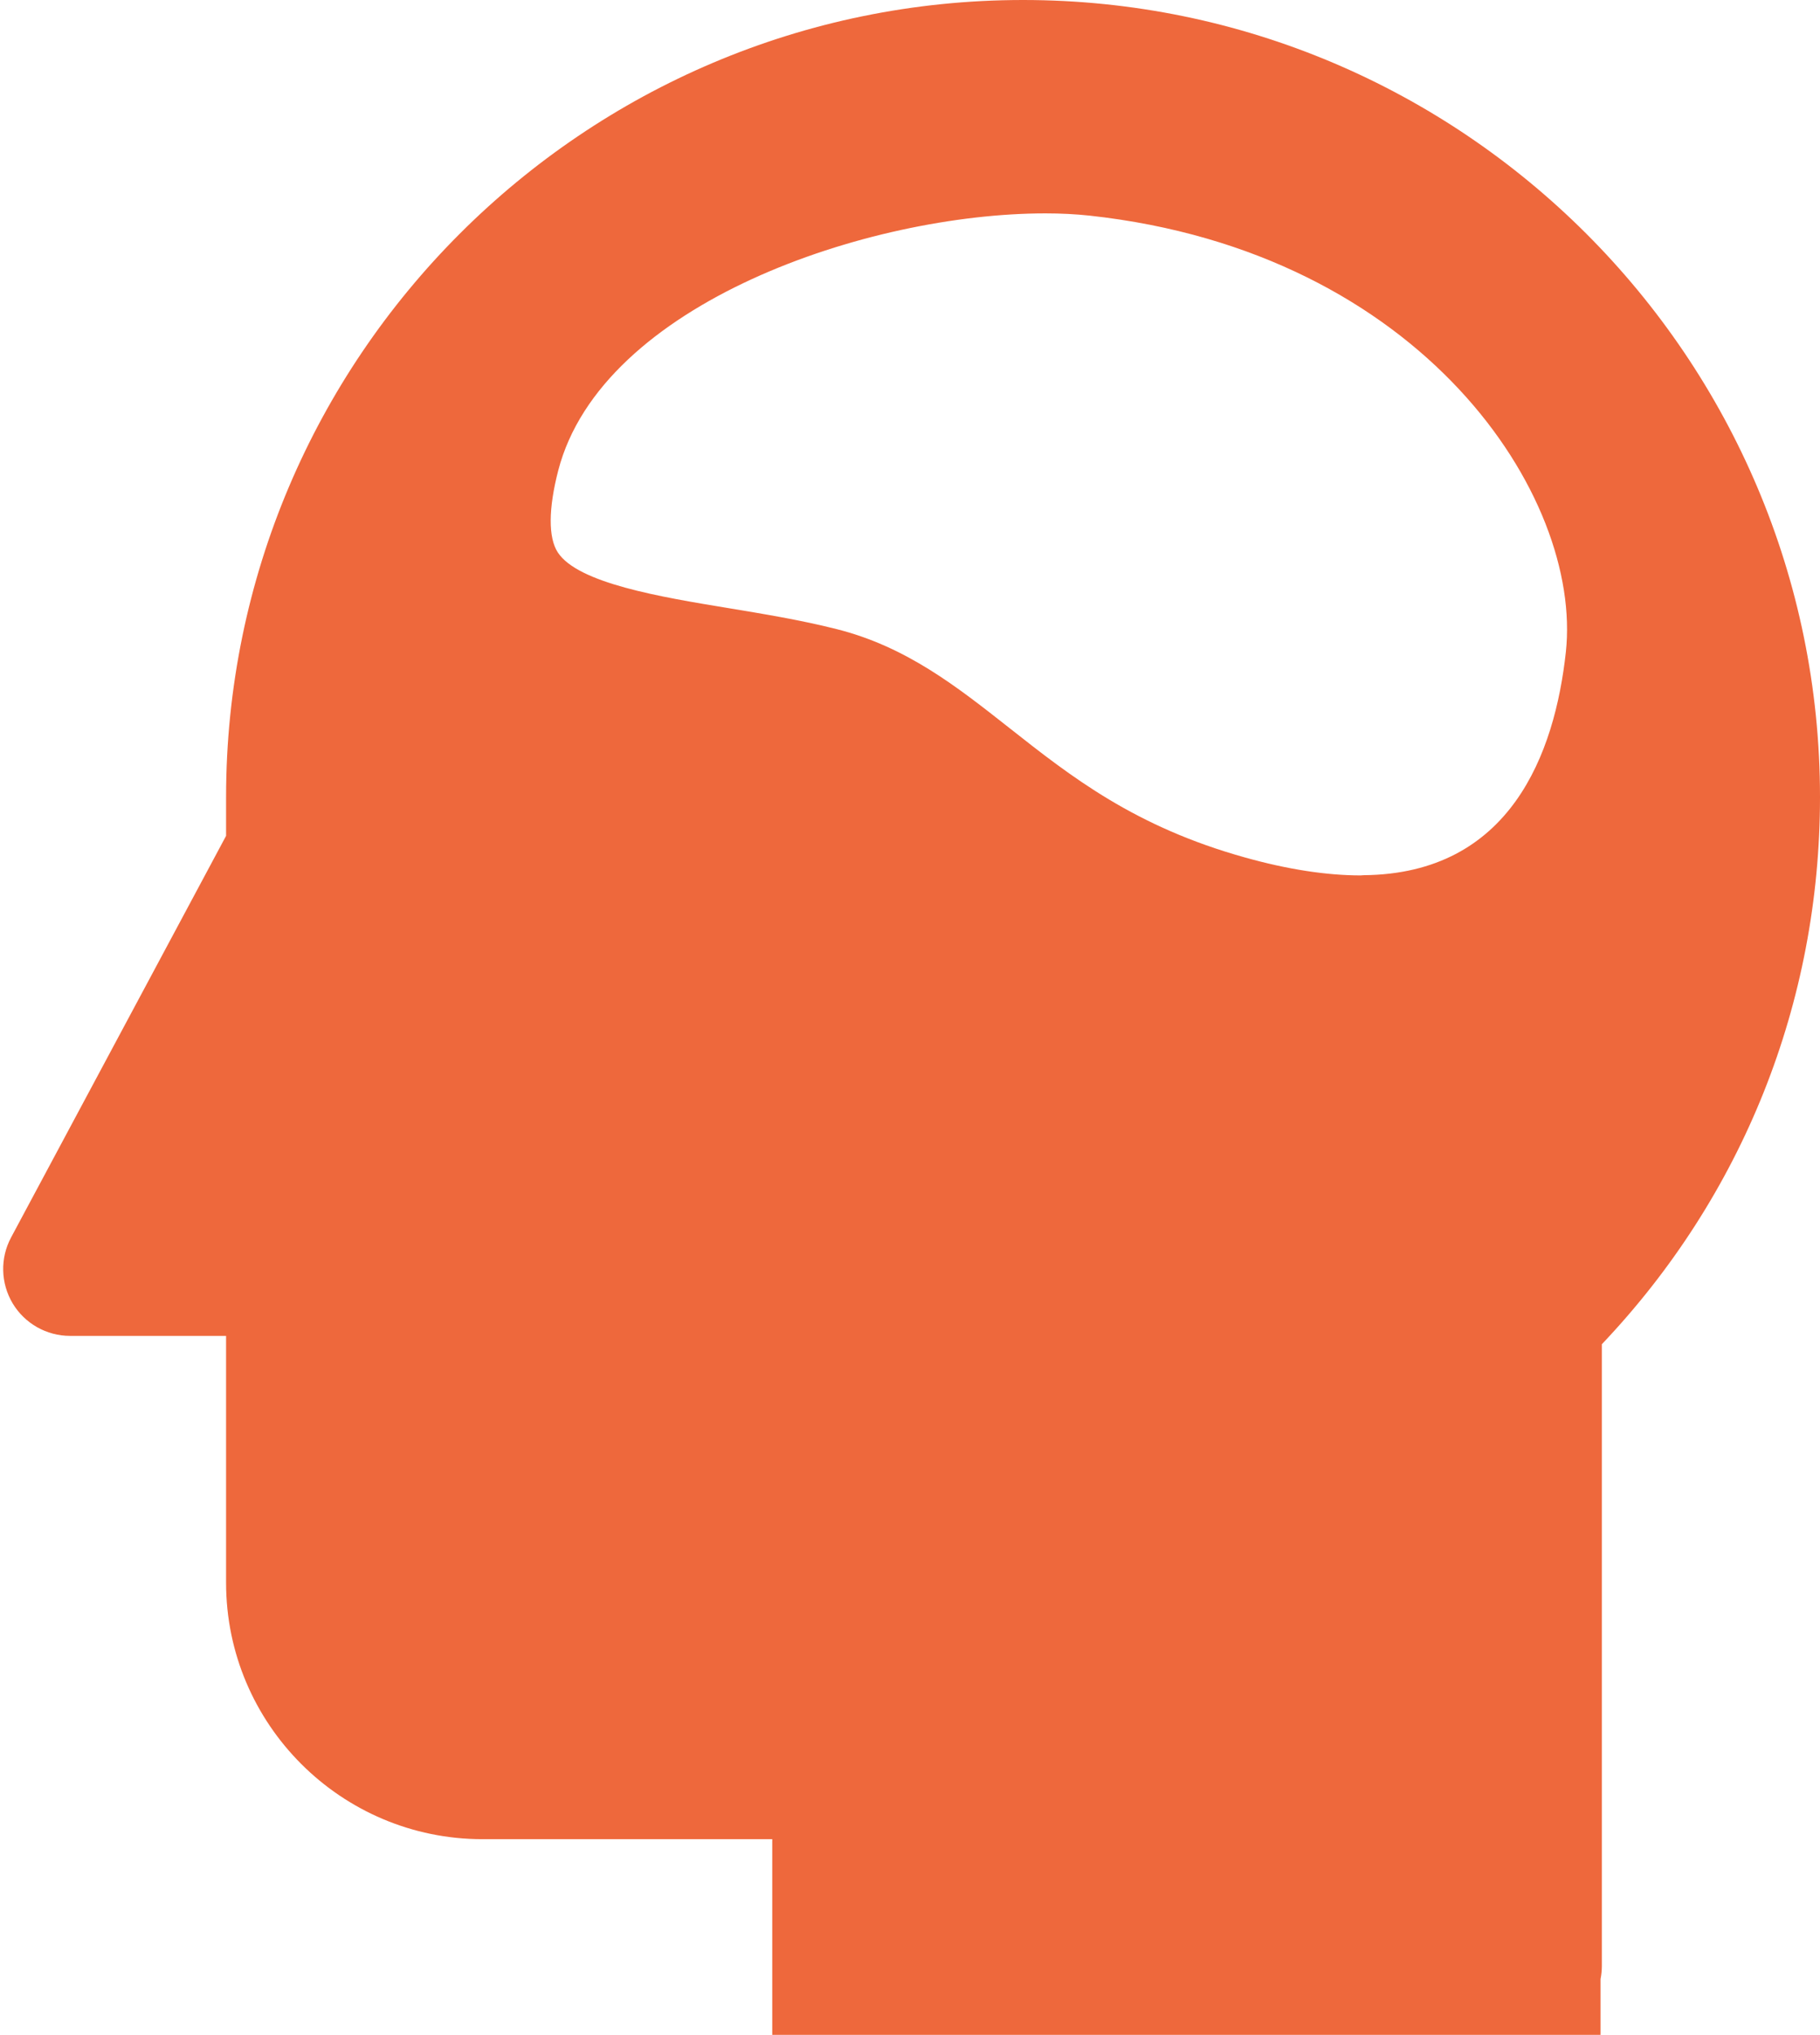 <?xml version="1.0" encoding="utf-8"?>
<svg width="196.792" height="220" viewBox="129.002 812.131 196.792 220" xmlns="http://www.w3.org/2000/svg">
  <g transform="matrix(1, 0, 0, 1, -72.07, 633.601)">
    <path d="M311.691,178.53c-47.514,0-86.173,38.658-86.173,86.173v4.194l-23.246,43.417&#10;&#9;&#9;c-1.2,2.242-1.133,4.946,0.169,7.13c1.307,2.179,3.664,3.514,6.204,3.514h16.873v26.693c0,15.287,12.438,27.72,27.72,27.72h31.336&#10;&#9;&#9;v3.586v10.342v7.231h89.561v-6.037c0.091-0.458,0.141-0.931,0.141-1.416V323.86c15.234-16.044,23.588-36.933,23.588-59.157&#10;&#9;&#9;C397.864,217.184,359.206,178.53,311.691,178.53z M370.383,249.032c-1.193,10.953-5.984,23.985-21.876,24.12&#10;&#9;&#9;c-0.112,0-0.213,0.024-0.319,0.024c-3.698-0.006-7.892-0.65-12.471-1.932c-11.951-3.326-18.833-8.749-25.479-13.989&#10;&#9;&#9;c-5.754-4.537-11.189-8.814-18.709-10.71c-3.858-0.975-7.881-1.636-11.768-2.28c-7.219-1.187-16.198-2.67-18.378-6.014&#10;&#9;&#9;c-1.04-1.595-1.016-4.732,0.047-8.844c4.702-18.142,33.614-27.807,52.683-27.807c1.684,0,3.285,0.083,4.767,0.242&#10;&#9;&#9;C354.929,205.772,372.208,232.243,370.383,249.032z" style="fill: rgb(238, 104, 60);"/>
  </g>
</svg>